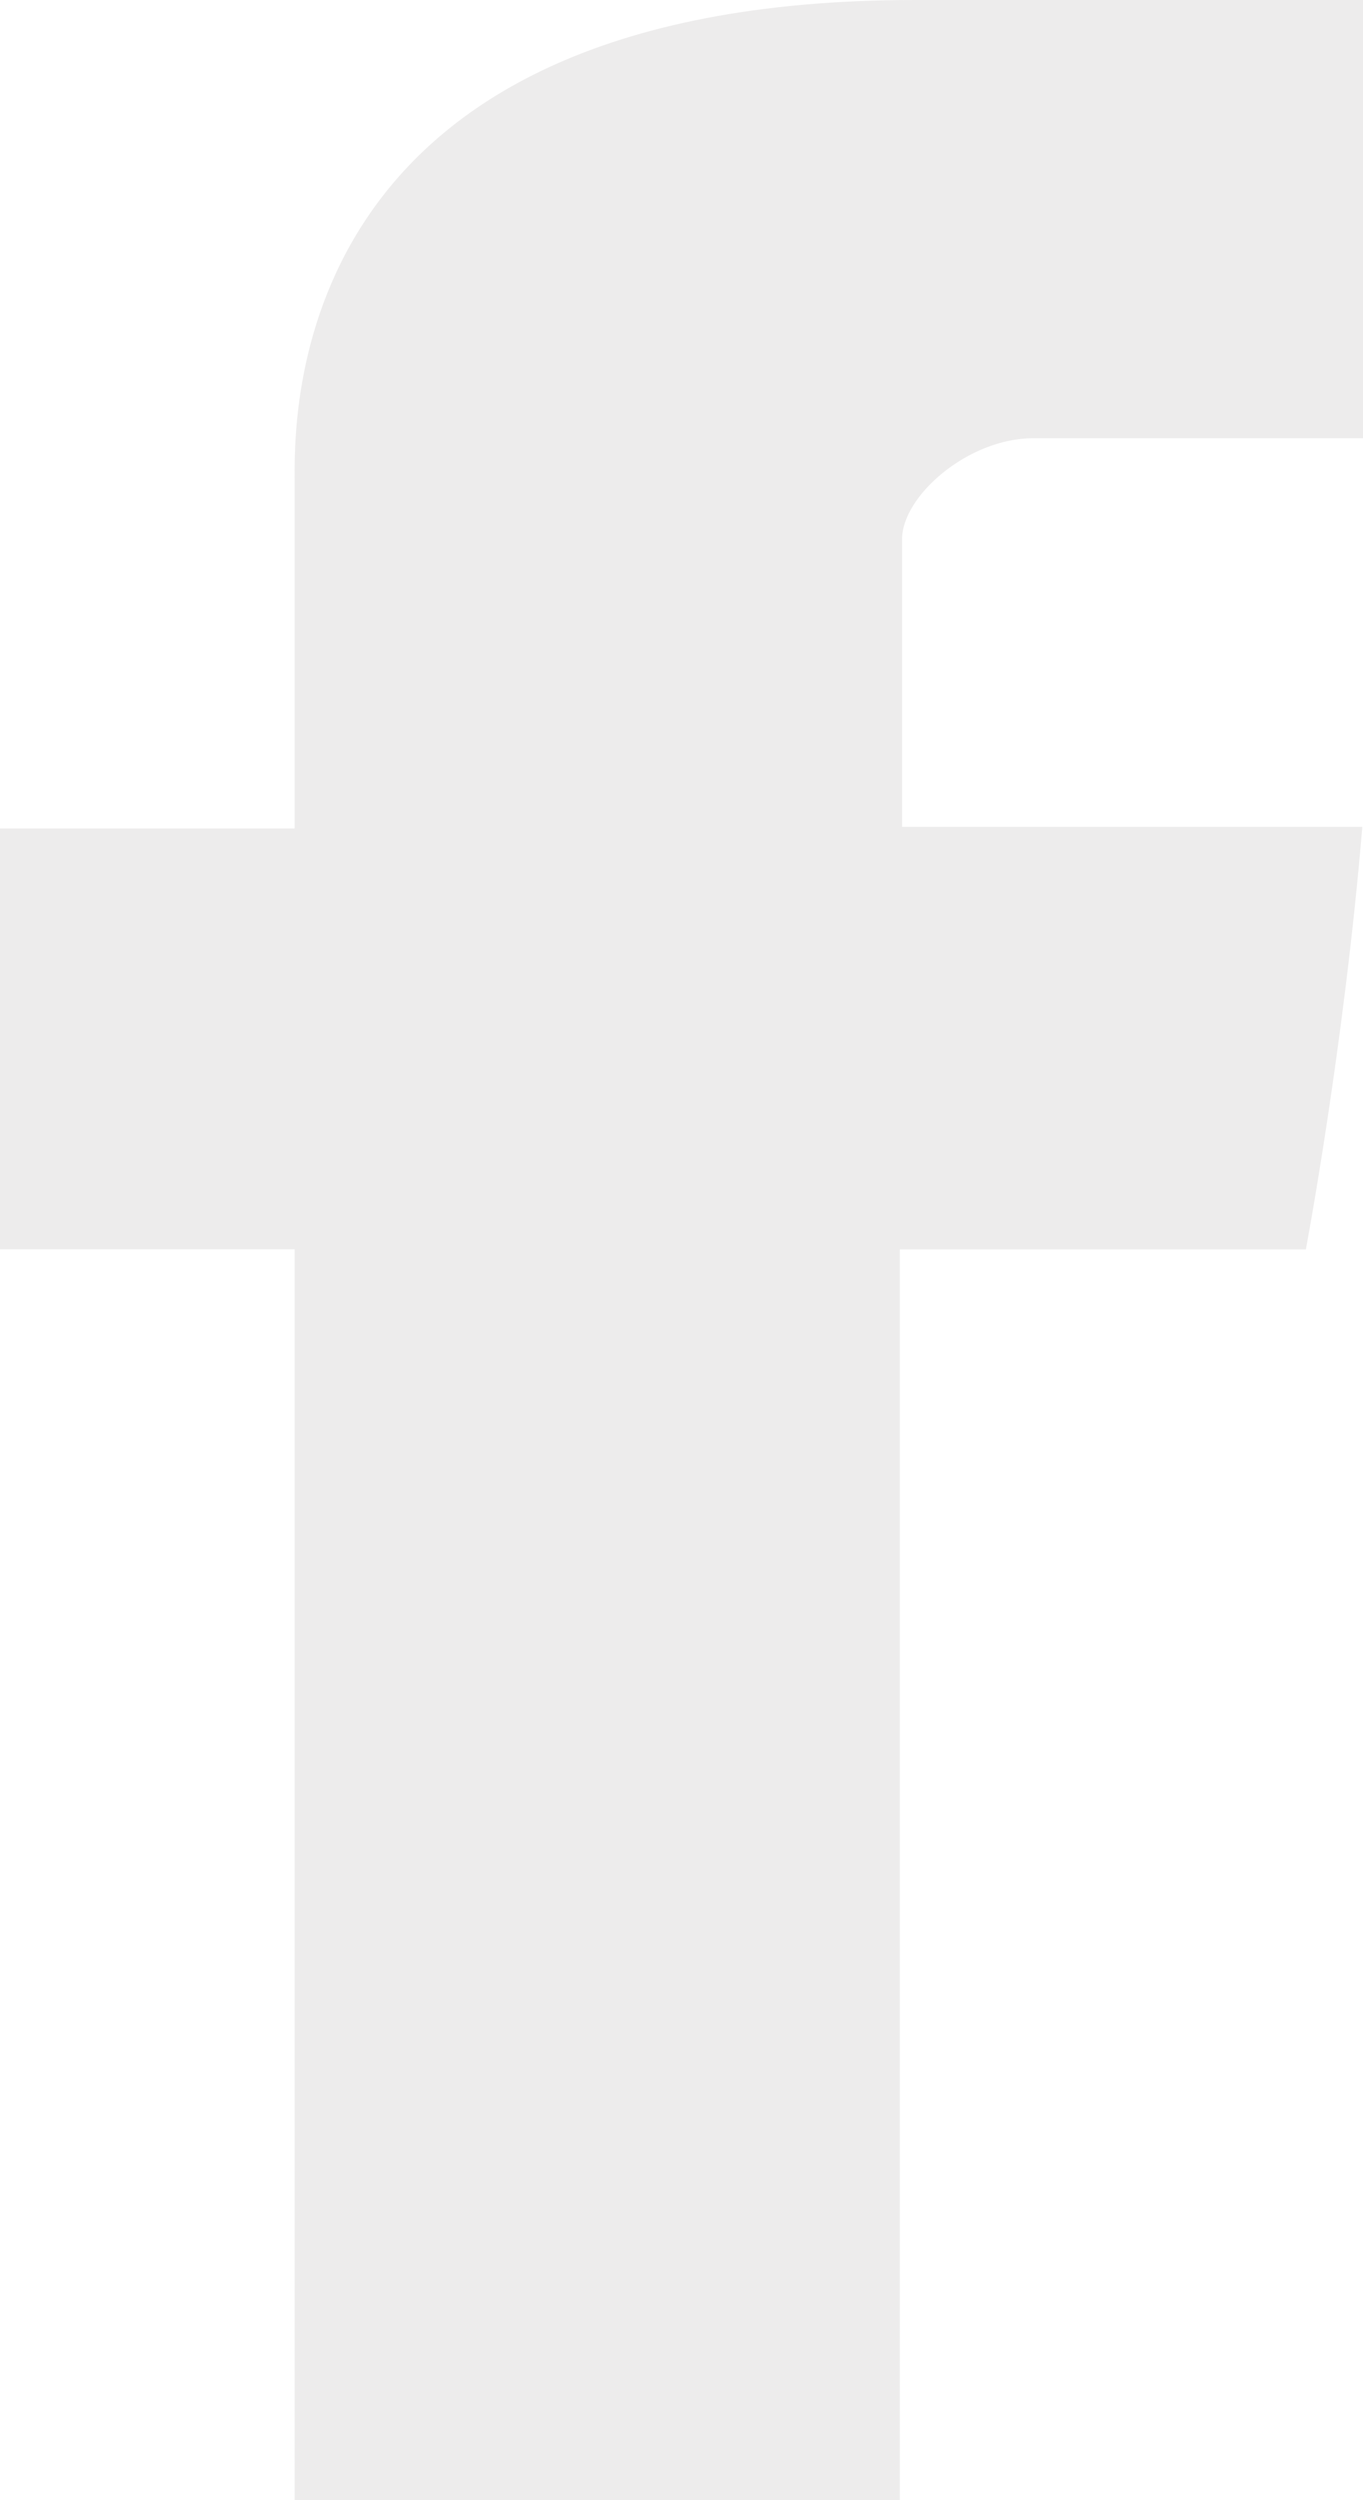<svg width="12" height="22" viewBox="0 0 12 22" fill="none" xmlns="http://www.w3.org/2000/svg">
<rect width="12" height="22" fill="black" fill-opacity="0"/>
<rect width="12" height="22" fill="black" fill-opacity="0"/>
<path d="M2.594 4.261C2.594 4.815 2.594 7.29 2.594 7.29H0V10.993H2.594V22H7.922V10.994H11.497C11.497 10.994 11.832 9.218 11.994 7.276C11.529 7.276 7.942 7.276 7.942 7.276C7.942 7.276 7.942 5.121 7.942 4.744C7.942 4.365 8.523 3.856 9.097 3.856C9.67 3.856 10.88 3.856 12 3.856C12 3.352 12 1.609 12 1.32306e-08C10.504 1.32306e-08 8.803 1.32306e-08 8.053 1.32306e-08C2.462 -0 2.594 3.707 2.594 4.261Z" fill="#E8E7E7" fill-opacity="0.8"/>
</svg>
